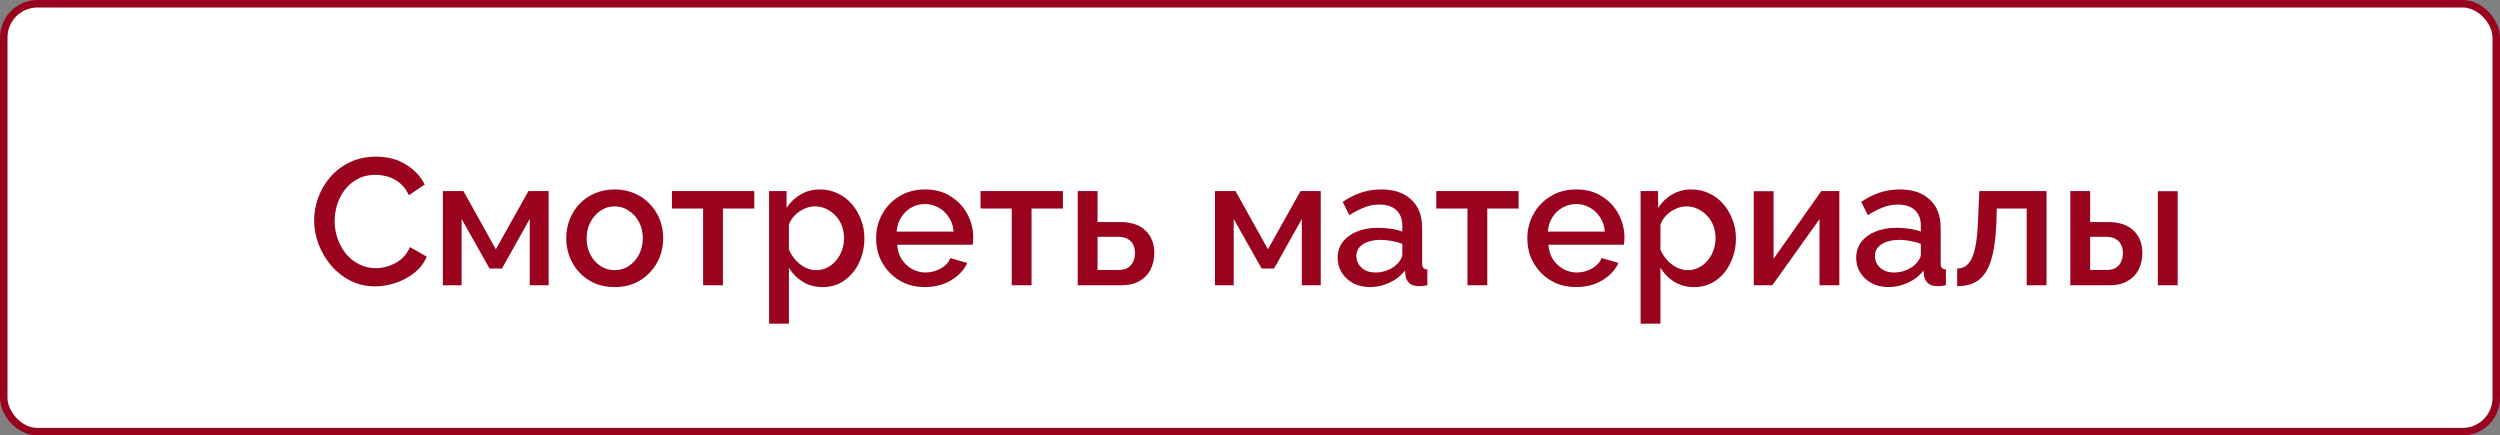<svg width="333" height="58" viewBox="0 0 333 58" fill="none" xmlns="http://www.w3.org/2000/svg">
<rect x="0" y="0" width="333" height="58" fill="#808080" stroke="none"/>
<rect x="0.5" y="0.5" width="332" height="57" rx="4.5" fill="white" stroke="#9A031E"/>
<path d="M41.84 29.36C41.84 28.32 42.024 27.304 42.392 26.312C42.76 25.304 43.296 24.392 44 23.576C44.72 22.744 45.592 22.088 46.616 21.608C47.64 21.112 48.8 20.864 50.096 20.864C51.632 20.864 52.96 21.216 54.08 21.92C55.2 22.608 56.032 23.496 56.576 24.584L54.464 26C54.144 25.312 53.736 24.768 53.24 24.368C52.76 23.968 52.232 23.688 51.656 23.528C51.096 23.368 50.544 23.288 50 23.288C49.104 23.288 48.32 23.472 47.648 23.84C46.976 24.192 46.408 24.664 45.944 25.256C45.496 25.848 45.152 26.512 44.912 27.248C44.688 27.984 44.576 28.72 44.576 29.456C44.576 30.272 44.712 31.064 44.984 31.832C45.256 32.584 45.632 33.256 46.112 33.848C46.608 34.424 47.192 34.88 47.864 35.216C48.536 35.552 49.272 35.72 50.072 35.72C50.616 35.72 51.184 35.624 51.776 35.432C52.368 35.24 52.912 34.944 53.408 34.544C53.92 34.128 54.32 33.584 54.608 32.912L56.84 34.184C56.488 35.032 55.936 35.752 55.184 36.344C54.448 36.936 53.616 37.384 52.688 37.688C51.776 37.992 50.872 38.144 49.976 38.144C48.776 38.144 47.68 37.896 46.688 37.4C45.696 36.888 44.84 36.216 44.12 35.384C43.4 34.536 42.84 33.592 42.44 32.552C42.04 31.496 41.84 30.432 41.84 29.36ZM58.99 38V25.448H61.726L66.046 33.2L70.39 25.448H73.078V38H70.558V29.168L66.862 35.768H65.206L61.486 29.168V38H58.99ZM81.88 38.24C80.888 38.24 80 38.072 79.216 37.736C78.432 37.384 77.752 36.904 77.176 36.296C76.616 35.688 76.184 35 75.88 34.232C75.576 33.448 75.424 32.616 75.424 31.736C75.424 30.856 75.576 30.024 75.88 29.24C76.184 28.456 76.616 27.768 77.176 27.176C77.752 26.568 78.432 26.096 79.216 25.76C80.016 25.408 80.904 25.232 81.88 25.232C82.856 25.232 83.736 25.408 84.52 25.76C85.32 26.096 86 26.568 86.56 27.176C87.136 27.768 87.576 28.456 87.88 29.24C88.184 30.024 88.336 30.856 88.336 31.736C88.336 32.616 88.184 33.448 87.88 34.232C87.576 35 87.136 35.688 86.56 36.296C86 36.904 85.32 37.384 84.52 37.736C83.736 38.072 82.856 38.24 81.88 38.24ZM78.136 31.76C78.136 32.56 78.304 33.28 78.64 33.92C78.976 34.56 79.424 35.064 79.984 35.432C80.544 35.8 81.176 35.984 81.88 35.984C82.568 35.984 83.192 35.8 83.752 35.432C84.328 35.048 84.784 34.536 85.12 33.896C85.456 33.24 85.624 32.52 85.624 31.736C85.624 30.936 85.456 30.216 85.12 29.576C84.784 28.936 84.328 28.432 83.752 28.064C83.192 27.68 82.568 27.488 81.88 27.488C81.176 27.488 80.544 27.68 79.984 28.064C79.424 28.448 78.976 28.96 78.64 29.6C78.304 30.224 78.136 30.944 78.136 31.76ZM93.654 38V27.776H89.502V25.448H100.47V27.776H96.294V38H93.654ZM109.571 38.24C108.563 38.24 107.675 38 106.907 37.52C106.139 37.04 105.531 36.416 105.083 35.648V43.112H102.443V25.448H104.771V27.704C105.251 26.952 105.875 26.352 106.643 25.904C107.411 25.456 108.267 25.232 109.211 25.232C110.075 25.232 110.867 25.408 111.587 25.76C112.307 26.096 112.931 26.568 113.459 27.176C113.987 27.784 114.395 28.48 114.683 29.264C114.987 30.032 115.139 30.848 115.139 31.712C115.139 32.912 114.899 34.008 114.419 35C113.955 35.992 113.299 36.784 112.451 37.376C111.619 37.952 110.659 38.24 109.571 38.24ZM108.707 35.984C109.267 35.984 109.771 35.864 110.219 35.624C110.683 35.384 111.075 35.064 111.395 34.664C111.731 34.264 111.987 33.808 112.163 33.296C112.339 32.784 112.427 32.256 112.427 31.712C112.427 31.136 112.331 30.592 112.139 30.08C111.947 29.568 111.667 29.12 111.299 28.736C110.947 28.352 110.531 28.048 110.051 27.824C109.587 27.6 109.075 27.488 108.515 27.488C108.179 27.488 107.827 27.552 107.459 27.68C107.091 27.808 106.747 27.984 106.427 28.208C106.107 28.432 105.827 28.696 105.587 29C105.347 29.304 105.179 29.624 105.083 29.96V33.248C105.307 33.76 105.603 34.224 105.971 34.64C106.339 35.04 106.763 35.368 107.243 35.624C107.723 35.864 108.211 35.984 108.707 35.984ZM123.202 38.24C122.226 38.24 121.338 38.072 120.538 37.736C119.754 37.384 119.074 36.912 118.498 36.32C117.922 35.712 117.474 35.024 117.154 34.256C116.85 33.472 116.698 32.64 116.698 31.76C116.698 30.576 116.97 29.496 117.514 28.52C118.058 27.528 118.818 26.736 119.794 26.144C120.77 25.536 121.914 25.232 123.226 25.232C124.538 25.232 125.666 25.536 126.61 26.144C127.57 26.736 128.314 27.52 128.842 28.496C129.37 29.472 129.634 30.52 129.634 31.64C129.634 31.832 129.626 32.016 129.61 32.192C129.594 32.352 129.578 32.488 129.562 32.6H119.506C119.554 33.336 119.754 33.984 120.106 34.544C120.474 35.088 120.938 35.52 121.498 35.84C122.058 36.144 122.658 36.296 123.298 36.296C124.002 36.296 124.666 36.12 125.29 35.768C125.93 35.416 126.362 34.952 126.586 34.376L128.842 35.024C128.57 35.632 128.154 36.184 127.594 36.68C127.05 37.16 126.402 37.544 125.65 37.832C124.898 38.104 124.082 38.24 123.202 38.24ZM119.434 30.848H127.018C126.97 30.128 126.762 29.496 126.394 28.952C126.042 28.392 125.586 27.96 125.026 27.656C124.482 27.336 123.874 27.176 123.202 27.176C122.546 27.176 121.938 27.336 121.378 27.656C120.834 27.96 120.386 28.392 120.034 28.952C119.682 29.496 119.482 30.128 119.434 30.848ZM134.763 38V27.776H130.611V25.448H141.579V27.776H137.403V38H134.763ZM143.553 38V25.448H146.193V29.576H149.193C150.681 29.576 151.809 29.952 152.577 30.704C153.361 31.456 153.753 32.448 153.753 33.68C153.753 34.512 153.585 35.256 153.249 35.912C152.913 36.568 152.417 37.08 151.761 37.448C151.121 37.816 150.321 38 149.361 38H143.553ZM146.193 35.96H148.953C149.481 35.96 149.905 35.864 150.225 35.672C150.545 35.464 150.785 35.192 150.945 34.856C151.105 34.504 151.185 34.128 151.185 33.728C151.185 33.328 151.113 32.968 150.969 32.648C150.825 32.312 150.585 32.048 150.249 31.856C149.929 31.648 149.489 31.544 148.929 31.544H146.193V35.96ZM161.834 38V25.448H164.57L168.89 33.2L173.234 25.448H175.922V38H173.402V29.168L169.706 35.768H168.05L164.33 29.168V38H161.834ZM178.172 34.328C178.172 33.528 178.396 32.832 178.844 32.24C179.308 31.632 179.94 31.168 180.74 30.848C181.54 30.512 182.468 30.344 183.524 30.344C184.084 30.344 184.652 30.384 185.228 30.464C185.82 30.544 186.34 30.672 186.788 30.848V30.056C186.788 29.176 186.524 28.488 185.996 27.992C185.468 27.496 184.708 27.248 183.716 27.248C183.012 27.248 182.348 27.376 181.724 27.632C181.1 27.872 180.436 28.216 179.732 28.664L178.844 26.888C179.676 26.328 180.508 25.912 181.34 25.64C182.188 25.368 183.076 25.232 184.004 25.232C185.684 25.232 187.004 25.68 187.964 26.576C188.94 27.456 189.428 28.712 189.428 30.344V35.024C189.428 35.328 189.476 35.544 189.572 35.672C189.684 35.8 189.868 35.872 190.124 35.888V38C189.884 38.048 189.668 38.08 189.476 38.096C189.284 38.112 189.124 38.12 188.996 38.12C188.436 38.12 188.012 37.984 187.724 37.712C187.436 37.44 187.268 37.12 187.22 36.752L187.148 36.032C186.604 36.736 185.908 37.28 185.06 37.664C184.212 38.048 183.356 38.24 182.492 38.24C181.66 38.24 180.916 38.072 180.26 37.736C179.604 37.384 179.092 36.912 178.724 36.32C178.356 35.728 178.172 35.064 178.172 34.328ZM186.164 35.096C186.356 34.888 186.508 34.68 186.62 34.472C186.732 34.264 186.788 34.08 186.788 33.92V32.48C186.34 32.304 185.868 32.176 185.372 32.096C184.876 32 184.388 31.952 183.908 31.952C182.948 31.952 182.164 32.144 181.556 32.528C180.964 32.912 180.668 33.44 180.668 34.112C180.668 34.48 180.764 34.832 180.956 35.168C181.164 35.504 181.452 35.776 181.82 35.984C182.204 36.192 182.676 36.296 183.236 36.296C183.812 36.296 184.364 36.184 184.892 35.96C185.42 35.736 185.844 35.448 186.164 35.096ZM195.466 38V27.776H191.314V25.448H202.282V27.776H198.106V38H195.466ZM209.944 38.24C208.968 38.24 208.08 38.072 207.28 37.736C206.496 37.384 205.816 36.912 205.24 36.32C204.664 35.712 204.216 35.024 203.896 34.256C203.592 33.472 203.44 32.64 203.44 31.76C203.44 30.576 203.712 29.496 204.256 28.52C204.8 27.528 205.56 26.736 206.536 26.144C207.512 25.536 208.656 25.232 209.968 25.232C211.28 25.232 212.408 25.536 213.352 26.144C214.312 26.736 215.056 27.52 215.584 28.496C216.112 29.472 216.376 30.52 216.376 31.64C216.376 31.832 216.368 32.016 216.352 32.192C216.336 32.352 216.32 32.488 216.304 32.6H206.248C206.296 33.336 206.496 33.984 206.848 34.544C207.216 35.088 207.68 35.52 208.24 35.84C208.8 36.144 209.4 36.296 210.04 36.296C210.744 36.296 211.408 36.12 212.032 35.768C212.672 35.416 213.104 34.952 213.328 34.376L215.584 35.024C215.312 35.632 214.896 36.184 214.336 36.68C213.792 37.16 213.144 37.544 212.392 37.832C211.64 38.104 210.824 38.24 209.944 38.24ZM206.176 30.848H213.76C213.712 30.128 213.504 29.496 213.136 28.952C212.784 28.392 212.328 27.96 211.768 27.656C211.224 27.336 210.616 27.176 209.944 27.176C209.288 27.176 208.68 27.336 208.12 27.656C207.576 27.96 207.128 28.392 206.776 28.952C206.424 29.496 206.224 30.128 206.176 30.848ZM225.657 38.24C224.649 38.24 223.761 38 222.993 37.52C222.225 37.04 221.617 36.416 221.169 35.648V43.112H218.529V25.448H220.857V27.704C221.337 26.952 221.961 26.352 222.729 25.904C223.497 25.456 224.353 25.232 225.297 25.232C226.161 25.232 226.953 25.408 227.673 25.76C228.393 26.096 229.017 26.568 229.545 27.176C230.073 27.784 230.481 28.48 230.769 29.264C231.073 30.032 231.225 30.848 231.225 31.712C231.225 32.912 230.985 34.008 230.505 35C230.041 35.992 229.385 36.784 228.537 37.376C227.705 37.952 226.745 38.24 225.657 38.24ZM224.793 35.984C225.353 35.984 225.857 35.864 226.305 35.624C226.769 35.384 227.161 35.064 227.481 34.664C227.817 34.264 228.073 33.808 228.249 33.296C228.425 32.784 228.513 32.256 228.513 31.712C228.513 31.136 228.417 30.592 228.225 30.08C228.033 29.568 227.753 29.12 227.385 28.736C227.033 28.352 226.617 28.048 226.137 27.824C225.673 27.6 225.161 27.488 224.601 27.488C224.265 27.488 223.913 27.552 223.545 27.68C223.177 27.808 222.833 27.984 222.513 28.208C222.193 28.432 221.913 28.696 221.673 29C221.433 29.304 221.265 29.624 221.169 29.96V33.248C221.393 33.76 221.689 34.224 222.057 34.64C222.425 35.04 222.849 35.368 223.329 35.624C223.809 35.864 224.297 35.984 224.793 35.984ZM233.6 38V25.472H236.24V34.472L242.6 25.448H245V38H242.36V29.192L236.072 38H233.6ZM247.242 34.328C247.242 33.528 247.466 32.832 247.914 32.24C248.378 31.632 249.01 31.168 249.81 30.848C250.61 30.512 251.538 30.344 252.594 30.344C253.154 30.344 253.722 30.384 254.298 30.464C254.89 30.544 255.41 30.672 255.858 30.848V30.056C255.858 29.176 255.594 28.488 255.066 27.992C254.538 27.496 253.778 27.248 252.786 27.248C252.082 27.248 251.418 27.376 250.794 27.632C250.17 27.872 249.506 28.216 248.802 28.664L247.914 26.888C248.746 26.328 249.578 25.912 250.41 25.64C251.258 25.368 252.146 25.232 253.074 25.232C254.754 25.232 256.074 25.68 257.034 26.576C258.01 27.456 258.498 28.712 258.498 30.344V35.024C258.498 35.328 258.546 35.544 258.642 35.672C258.754 35.8 258.938 35.872 259.194 35.888V38C258.954 38.048 258.738 38.08 258.546 38.096C258.354 38.112 258.194 38.12 258.066 38.12C257.506 38.12 257.082 37.984 256.794 37.712C256.506 37.44 256.338 37.12 256.29 36.752L256.218 36.032C255.674 36.736 254.978 37.28 254.13 37.664C253.282 38.048 252.426 38.24 251.562 38.24C250.73 38.24 249.986 38.072 249.33 37.736C248.674 37.384 248.162 36.912 247.794 36.32C247.426 35.728 247.242 35.064 247.242 34.328ZM255.234 35.096C255.426 34.888 255.578 34.68 255.69 34.472C255.802 34.264 255.858 34.08 255.858 33.92V32.48C255.41 32.304 254.938 32.176 254.442 32.096C253.946 32 253.458 31.952 252.978 31.952C252.018 31.952 251.234 32.144 250.626 32.528C250.034 32.912 249.738 33.44 249.738 34.112C249.738 34.48 249.834 34.832 250.026 35.168C250.234 35.504 250.522 35.776 250.89 35.984C251.274 36.192 251.746 36.296 252.306 36.296C252.882 36.296 253.434 36.184 253.962 35.96C254.49 35.736 254.914 35.448 255.234 35.096ZM260.693 38.12V35.768C261.093 35.768 261.453 35.672 261.773 35.48C262.093 35.272 262.373 34.936 262.613 34.472C262.853 33.992 263.045 33.328 263.189 32.48C263.333 31.632 263.429 30.552 263.477 29.24L263.645 25.448H272.597V38H269.957V27.776H265.973L265.925 29.48C265.861 31.16 265.709 32.56 265.469 33.68C265.229 34.784 264.893 35.664 264.461 36.32C264.045 36.96 263.517 37.424 262.877 37.712C262.253 37.984 261.525 38.12 260.693 38.12ZM275.764 38V25.448H278.404V29.576H280.78C282.268 29.576 283.404 29.952 284.188 30.704C284.972 31.456 285.364 32.448 285.364 33.68C285.364 34.512 285.196 35.256 284.86 35.912C284.524 36.568 284.028 37.08 283.372 37.448C282.732 37.816 281.932 38 280.972 38H275.764ZM278.404 35.96H280.564C281.092 35.96 281.516 35.864 281.836 35.672C282.156 35.464 282.388 35.192 282.532 34.856C282.692 34.504 282.772 34.128 282.772 33.728C282.772 33.328 282.7 32.968 282.556 32.648C282.412 32.312 282.172 32.048 281.836 31.856C281.516 31.648 281.084 31.544 280.54 31.544H278.404V35.96ZM287.428 38V25.472H290.068V38H287.428Z" fill="#9A031E"/>
</svg>
